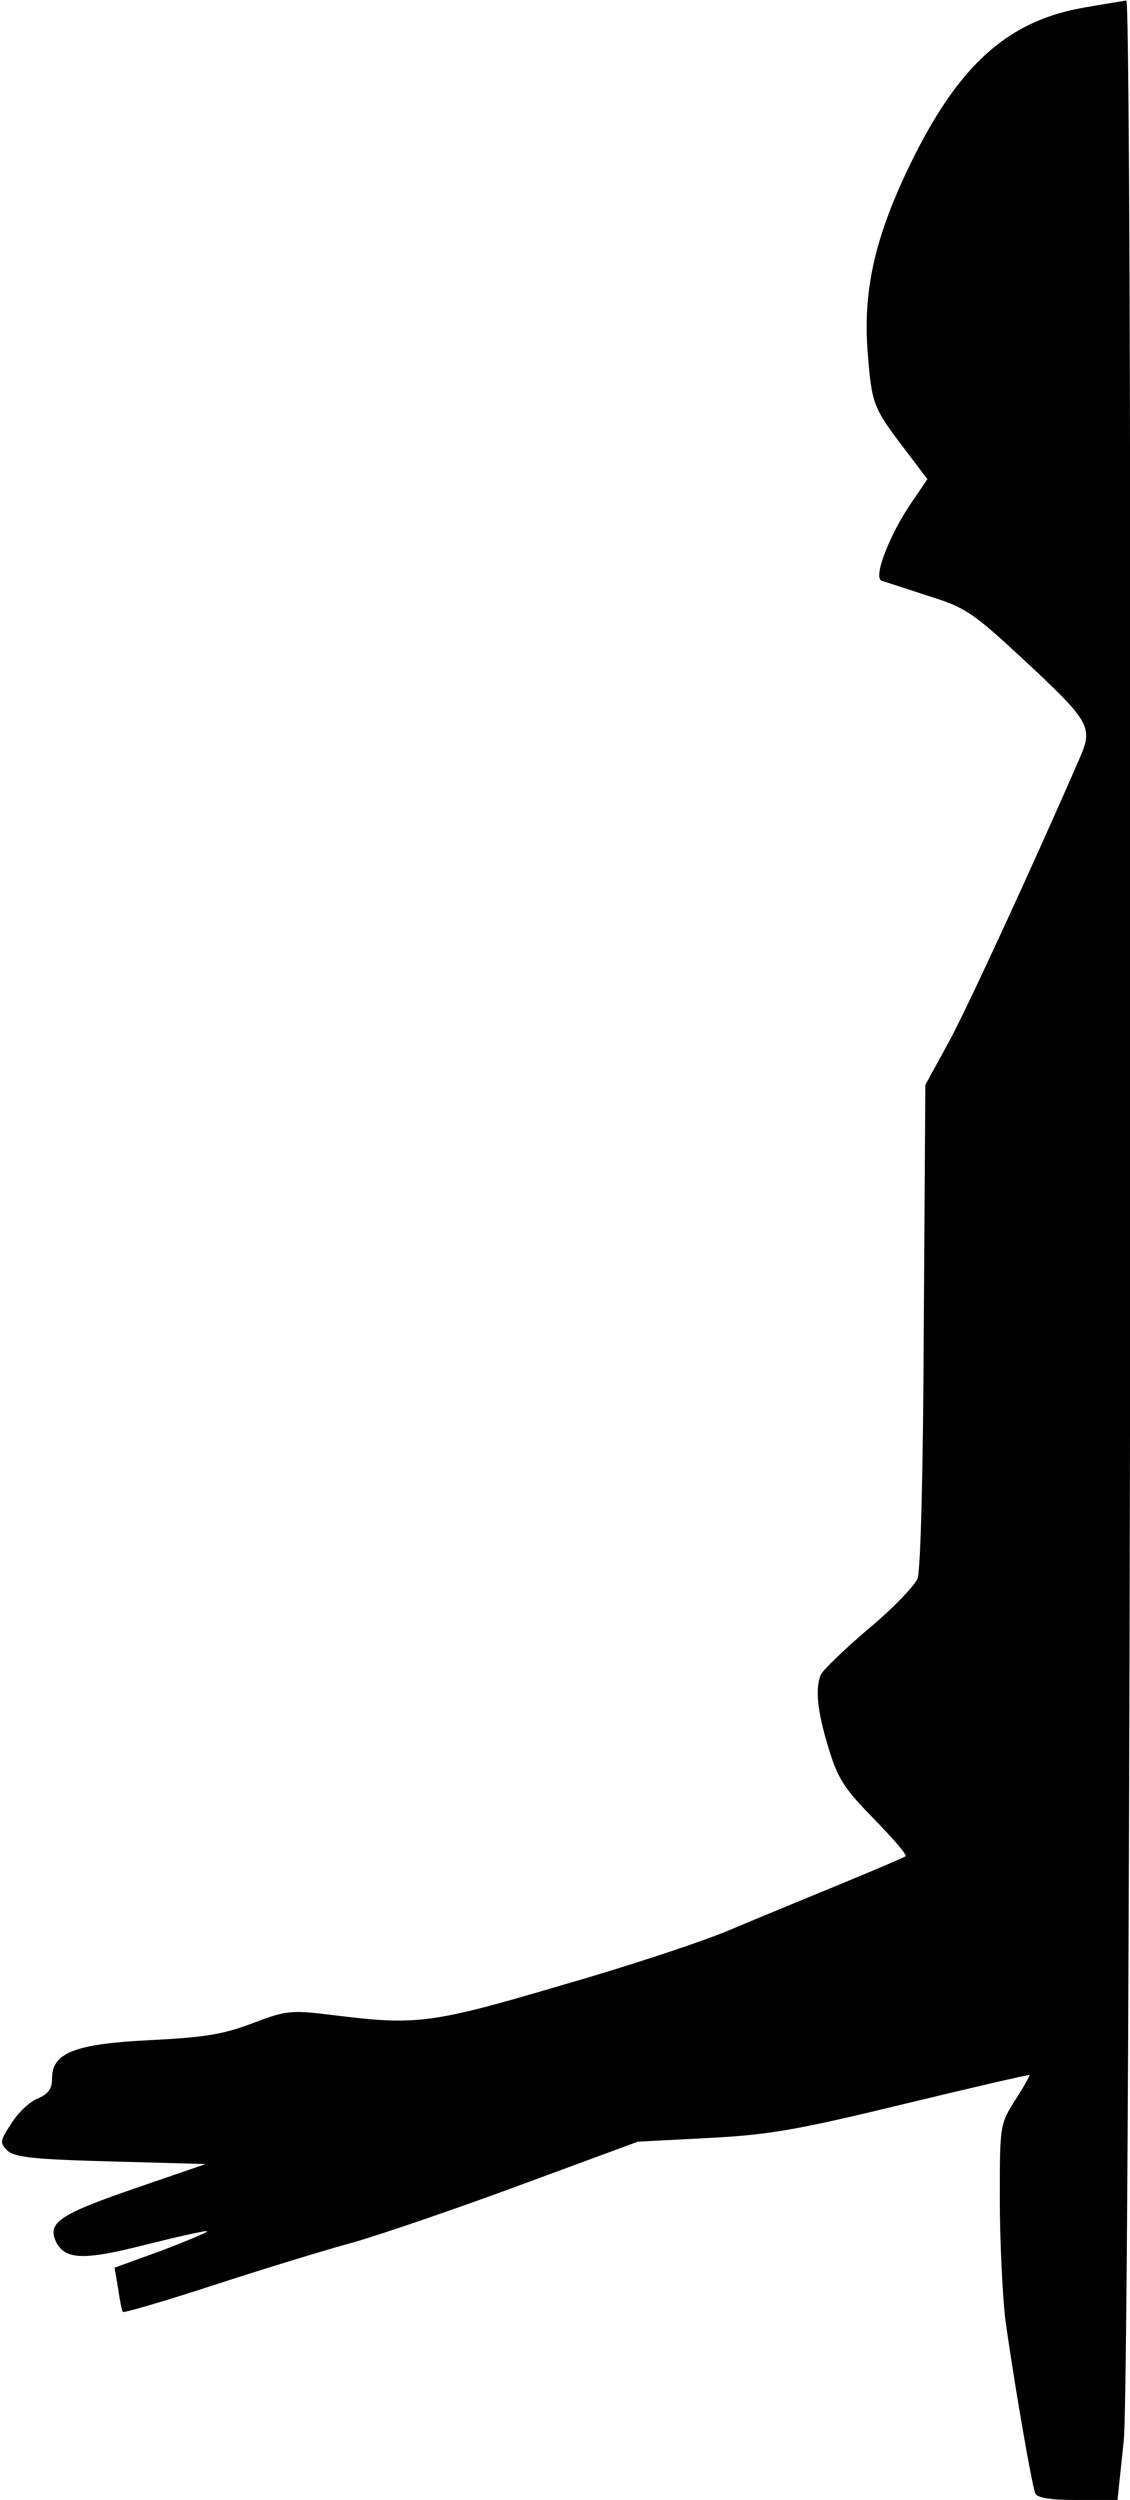 <?xml version="1.0" standalone="no"?>
<!DOCTYPE svg PUBLIC "-//W3C//DTD SVG 20010904//EN"
 "http://www.w3.org/TR/2001/REC-SVG-20010904/DTD/svg10.dtd">
<svg version="1.0" xmlns="http://www.w3.org/2000/svg"
 width="217pt" height="480pt" viewBox="0 0 217 480"
 preserveAspectRatio="xMidYMid meet">
<g transform="translate(0,480) scale(0.1,-0.1)"
fill="#000000" stroke="none">
<path fill="#000000" stroke="none" d="M2085 4786 c-144 -24 -237 -104 -327
-281 -75 -149 -101 -255 -92 -378 8 -103 10 -109 71 -189 l44 -58 -30 -44
c-42 -61 -75 -145 -58 -151 6 -2 47 -15 89 -29 71 -22 85 -31 181 -120 129
-120 136 -131 112 -188 -90 -207 -215 -478 -252 -547 l-46 -84 -3 -461 c-1
-274 -6 -471 -12 -487 -6 -14 -48 -58 -95 -97 -47 -40 -88 -80 -91 -88 -11
-28 -6 -71 15 -140 18 -59 30 -78 87 -136 36 -37 64 -69 61 -72 -2 -2 -56 -25
-119 -51 -63 -26 -158 -65 -210 -87 -52 -23 -200 -72 -329 -109 -254 -75 -281
-78 -442 -58 -81 10 -89 9 -155 -16 -55 -21 -93 -27 -194 -32 -145 -7 -190
-24 -190 -73 0 -21 -7 -30 -27 -39 -16 -6 -39 -28 -51 -48 -22 -33 -23 -37 -8
-52 14 -13 49 -17 199 -21 l182 -5 -128 -44 c-152 -52 -176 -68 -160 -104 17
-36 52 -38 176 -6 61 15 113 27 115 25 1 -2 -38 -18 -87 -37 l-91 -33 7 -41
c3 -22 7 -42 9 -44 2 -2 81 21 176 52 95 31 216 68 268 82 52 15 196 64 320
110 l225 83 135 7 c116 6 169 15 375 65 132 32 241 57 242 56 1 -1 -11 -23
-28 -49 -29 -46 -29 -49 -29 -189 0 -78 5 -180 10 -227 12 -91 50 -317 58
-338 3 -9 29 -13 81 -13 l77 0 12 114 c14 129 18 4687 5 4685 -5 -1 -39 -6
-78 -13z"/>
</g>
</svg>
